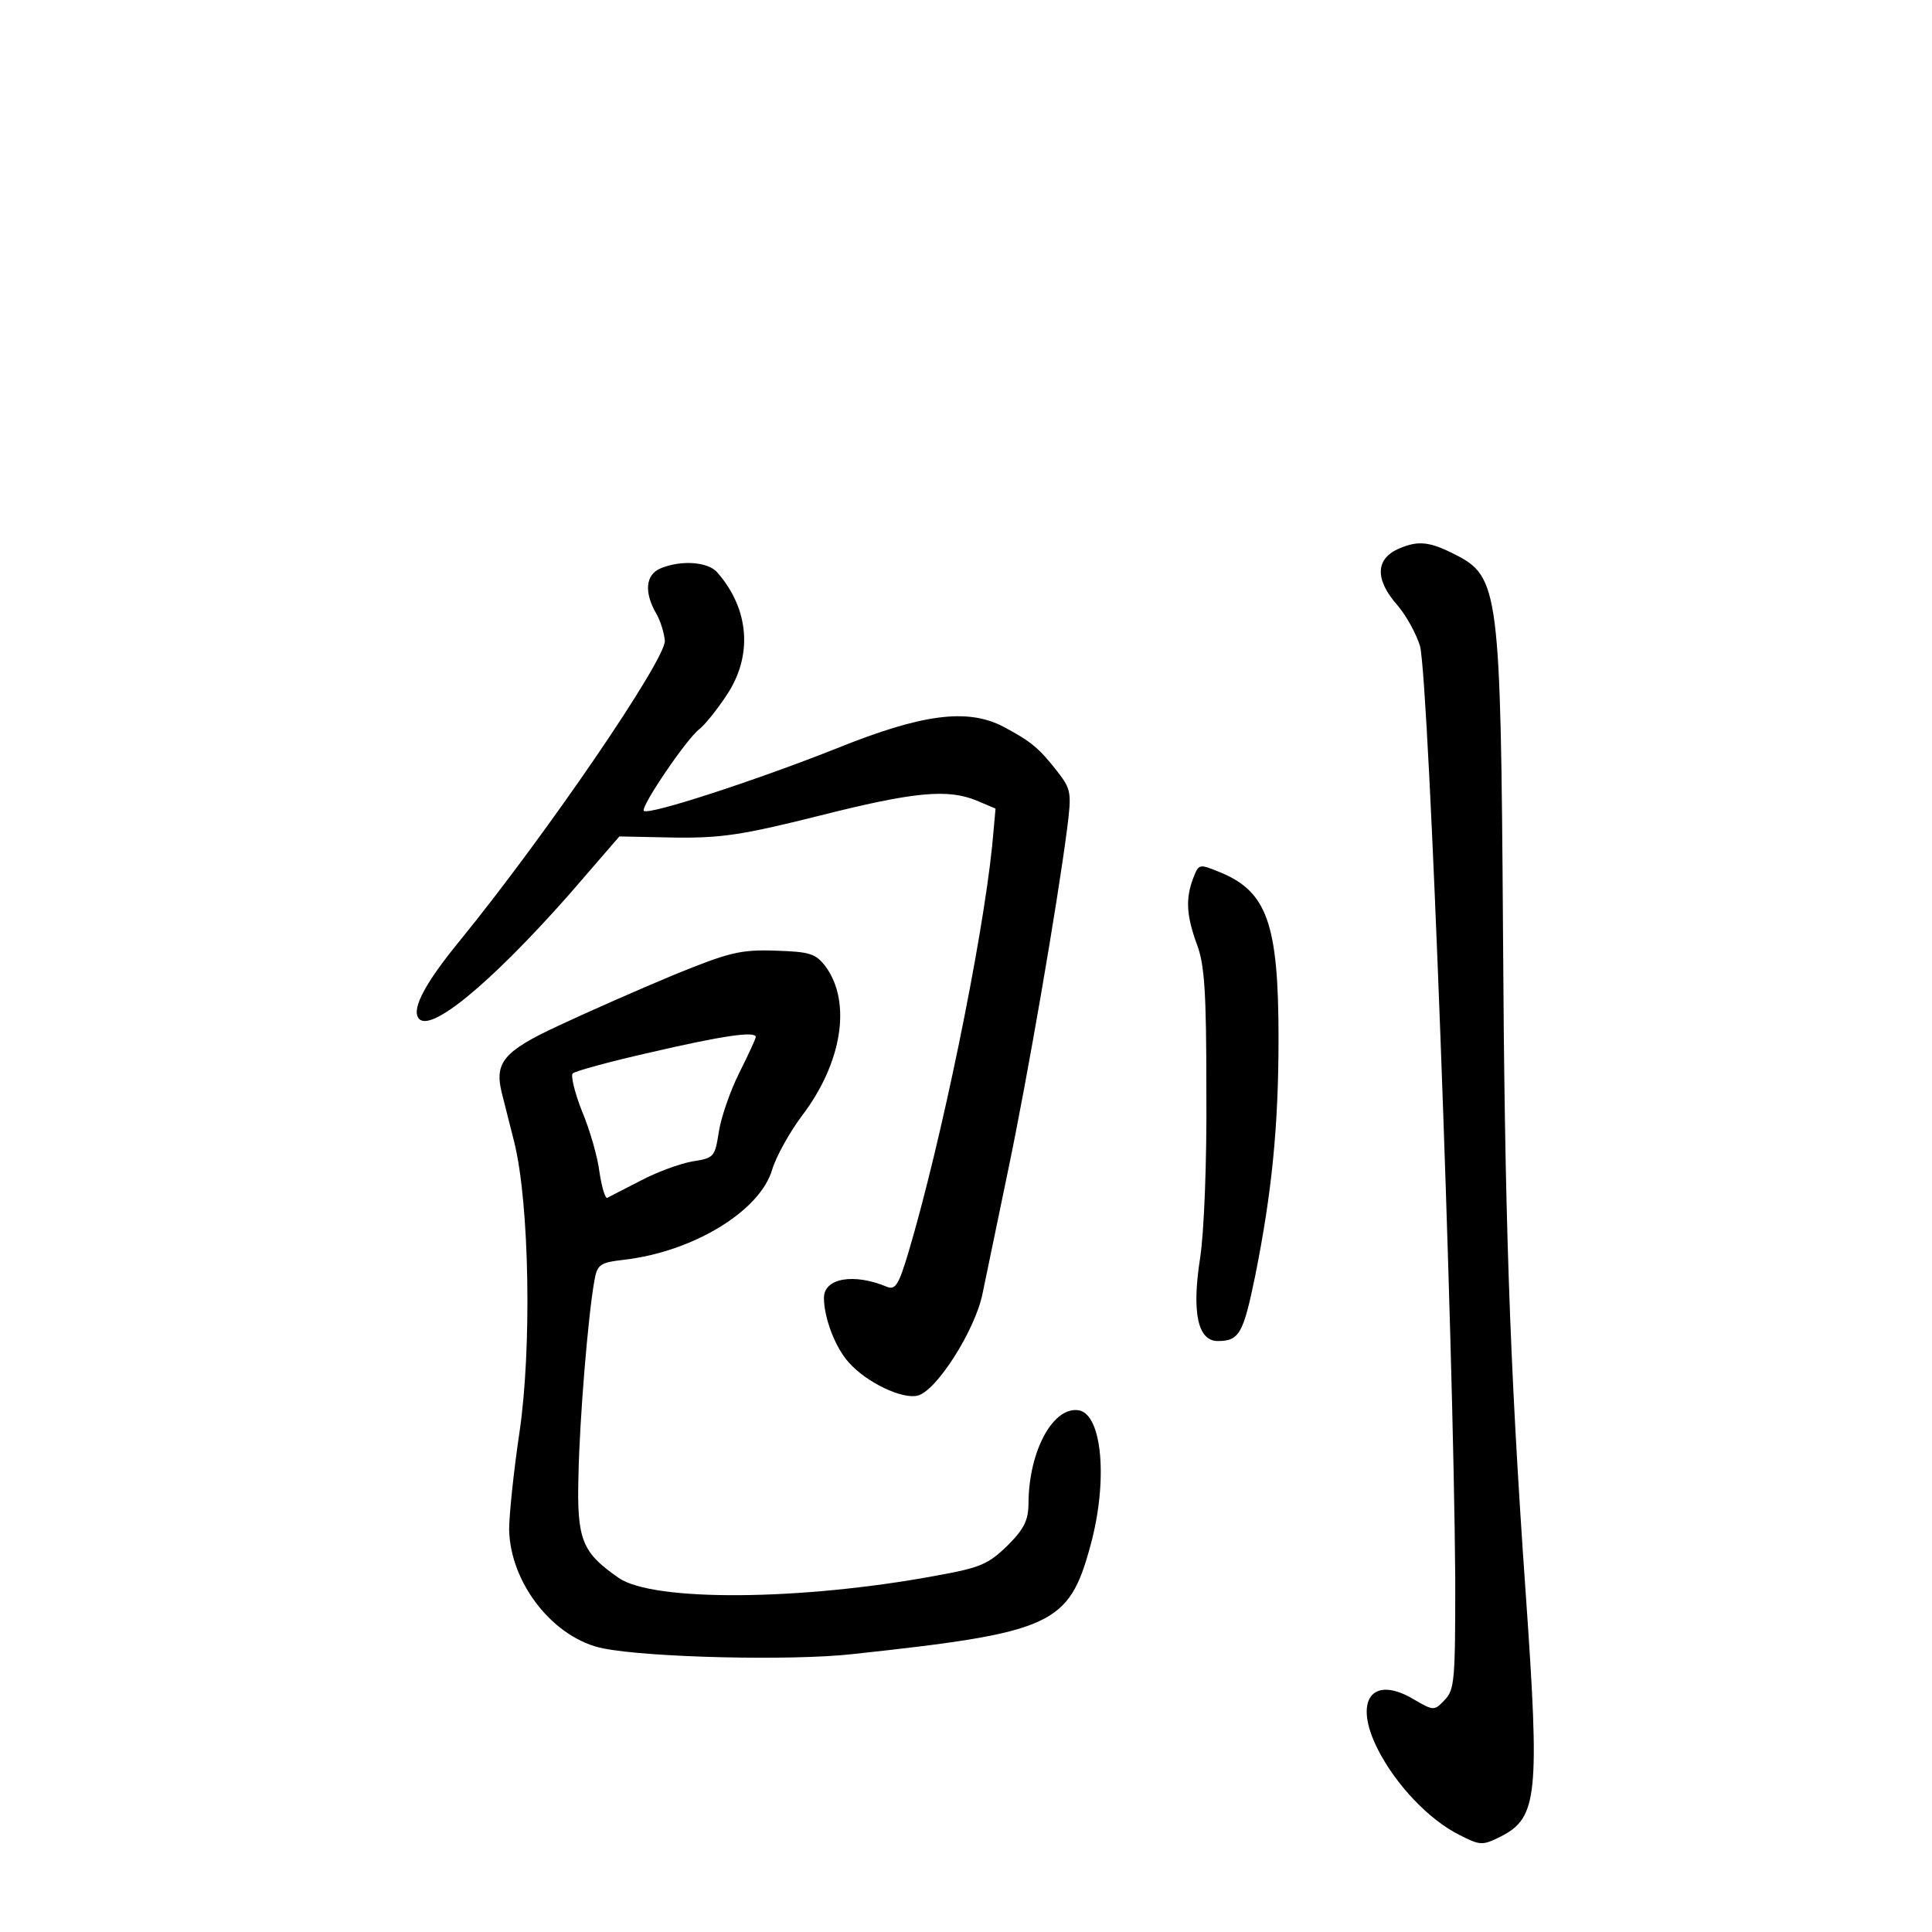<?xml version="1.0" standalone="no"?>
<!DOCTYPE svg PUBLIC "-//W3C//DTD SVG 20010904//EN"
 "http://www.w3.org/TR/2001/REC-SVG-20010904/DTD/svg10.dtd">
<svg version="1.0" xmlns="http://www.w3.org/2000/svg"
 width="340pt" height="340pt" viewBox="0 0 340 340"
 preserveAspectRatio="xMidYMid meet">
<g transform="translate(0,340) scale(0.1,-0.1)"
fill="#000000" stroke="none">
<path d="M2463 2435 c-43 -18 -44 -55 -3 -101 16 -19 33 -51 39 -71 16 -65 59
-1216 62 -1642 0 -178 -1 -195 -19 -213 -18 -19 -19 -19 -55 2 -73 43 -106 -3
-62 -89 31 -61 89 -123 143 -150 37 -19 41 -19 73 -3 65 33 69 72 44 428 -29
413 -37 667 -40 1169 -4 595 -7 620 -84 659 -45 23 -65 25 -98 11z"/>
<path d="M1163 2400 c-27 -11 -30 -42 -8 -80 8 -14 14 -35 15 -48 0 -35 -208
-340 -362 -529 -59 -72 -83 -117 -72 -134 18 -30 125 58 264 215 l90 104 98
-2 c82 -1 120 5 252 38 170 43 228 48 279 27 l33 -14 -6 -66 c-18 -173 -90
-522 -147 -714 -17 -57 -23 -67 -37 -62 -59 25 -112 16 -112 -19 0 -35 20 -88
44 -114 31 -35 94 -65 121 -58 33 8 101 115 114 179 6 28 26 126 45 217 34
162 87 470 104 602 8 63 7 69 -17 100 -32 41 -46 53 -95 79 -63 33 -143 23
-296 -39 -139 -55 -328 -117 -337 -109 -6 7 76 128 98 144 9 7 31 34 48 60 46
69 40 151 -17 216 -16 18 -62 22 -99 7z"/>
<path d="M2100 1855 c-14 -37 -12 -66 6 -116 14 -36 17 -85 17 -259 1 -124 -4
-249 -11 -294 -15 -96 -4 -146 31 -146 38 0 45 13 66 115 29 145 41 261 41
418 0 201 -20 258 -103 292 -37 15 -37 15 -47 -10z"/>
<path d="M1185 1684 c-60 -25 -151 -65 -202 -89 -97 -45 -113 -65 -100 -118 3
-12 13 -51 22 -87 27 -109 31 -365 9 -512 -10 -67 -18 -144 -18 -170 2 -95 79
-192 166 -209 81 -16 330 -22 438 -10 352 38 381 51 419 191 31 113 21 230
-20 238 -45 8 -88 -70 -89 -162 0 -31 -7 -46 -37 -76 -34 -33 -48 -39 -126
-53 -237 -44 -497 -46 -558 -4 -65 45 -74 67 -71 180 2 101 17 282 28 343 5
29 10 32 52 37 122 14 240 86 261 159 7 23 31 66 52 94 71 93 88 200 42 263
-18 23 -27 26 -89 28 -61 2 -81 -3 -179 -43z m145 -109 c0 -3 -13 -31 -29 -63
-16 -32 -32 -78 -36 -104 -7 -44 -8 -46 -47 -52 -22 -4 -63 -19 -91 -34 -29
-15 -55 -28 -58 -30 -4 -2 -10 19 -14 45 -3 26 -17 75 -31 108 -13 33 -20 63
-16 66 4 4 66 21 137 37 125 29 185 38 185 27z"/>
</g>
</svg>

